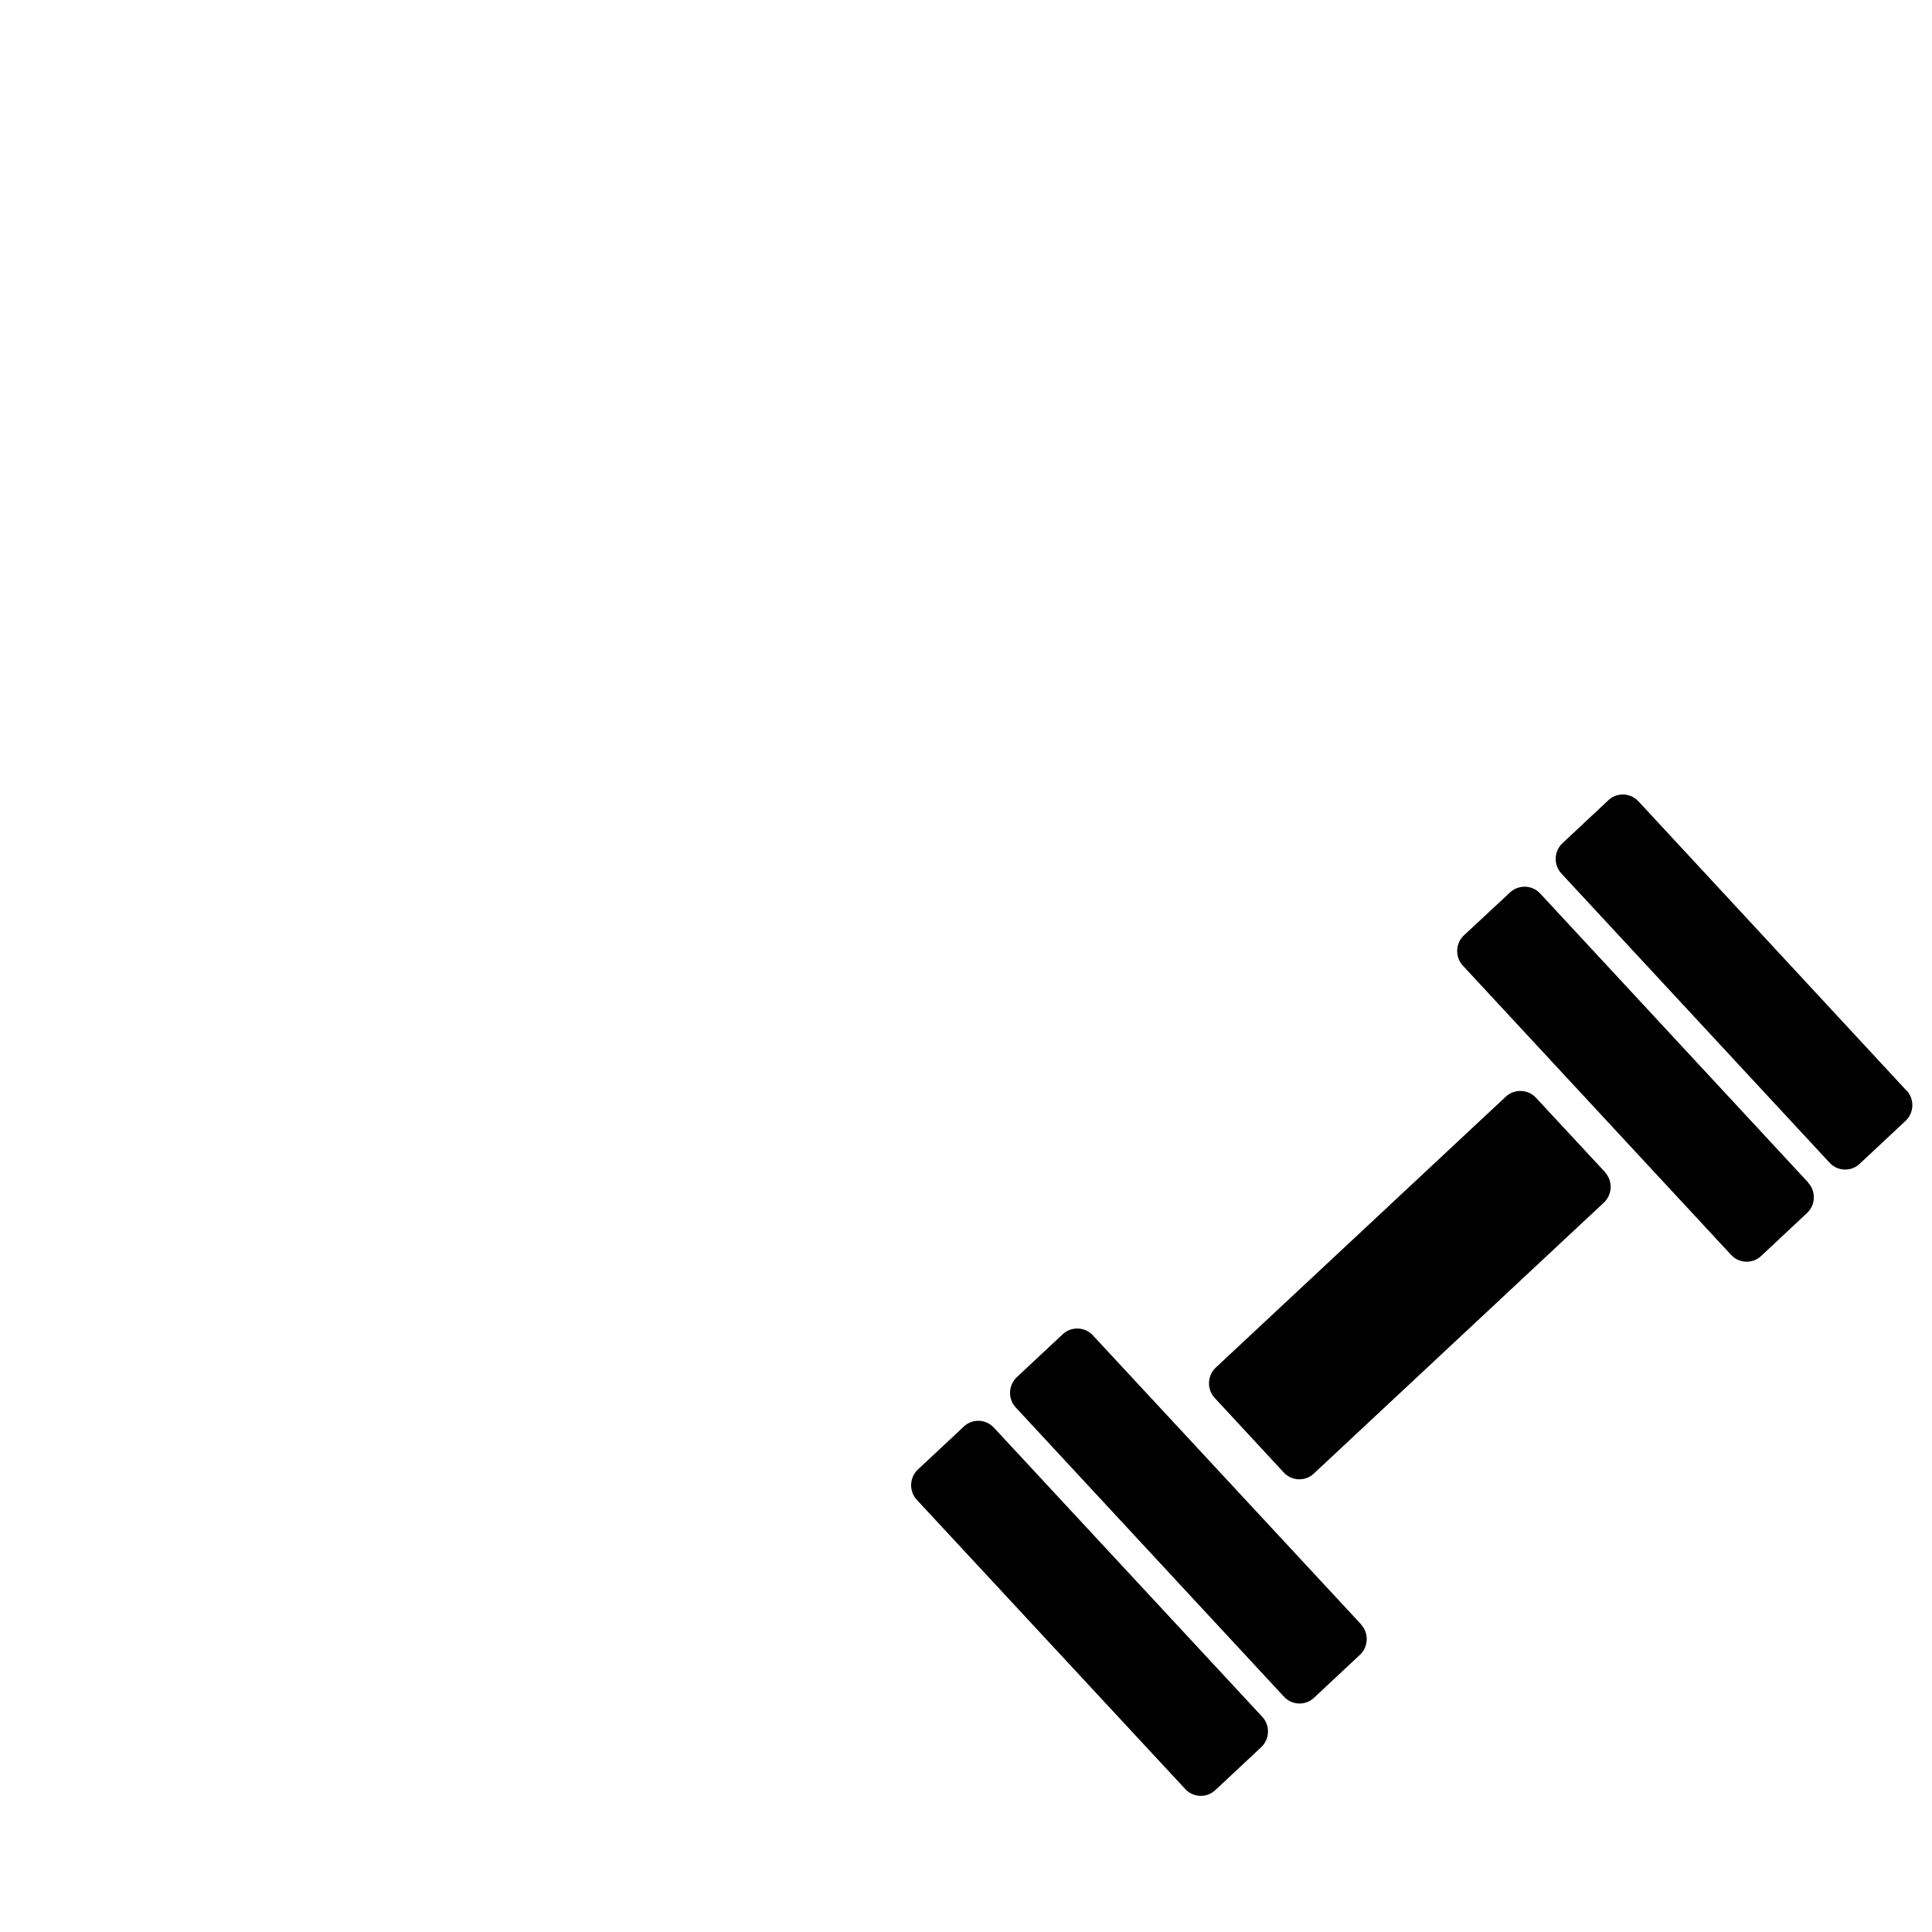 <?xml version="1.0" encoding="UTF-8"?>
<svg height="15" width="15" version="1.2" baseProfile="tiny" xmlns="http://www.w3.org/2000/svg" viewBox="-24 -36 56 91" overflow="inherit">
  <path d="M17.96 44.87c0.37 0.4 0.35 1.04 -0.05 1.42l-2.17 2.03c-0.4 0.38 -1.04 0.35 -1.41 -0.05l-12.65 -13.63c-0.37 -0.4 -0.35 -1.04 0.05 -1.42l2.17 -2.03c0.4 -0.38 1.04 -0.35 1.41 0.05l12.65 13.63zm16.14 -25.65c0.37 0.4 0.35 1.04 -0.05 1.42l-13.67 12.77c-0.4 0.38 -1.04 0.35 -1.41 -0.05l-3.26 -3.52c-0.37 -0.4 -0.35 -1.04 0.05 -1.42l13.67 -12.77c0.4 -0.37 1.04 -0.35 1.41 0.05l3.27 3.52zm-11.49 21.3c0.37 0.4 0.35 1.04 -0.05 1.42l-2.17 2.03c-0.4 0.38 -1.04 0.35 -1.41 -0.05l-12.64 -13.63c-0.37 -0.4 -0.35 -1.04 0.05 -1.42l2.17 -2.03c0.4 -0.37 1.04 -0.35 1.41 0.05l12.65 13.63zm21.06 -20.81c0.37 0.4 0.35 1.04 -0.05 1.42l-2.17 2.03c-0.4 0.38 -1.04 0.35 -1.41 -0.05l-12.64 -13.63c-0.37 -0.4 -0.35 -1.04 0.05 -1.42l2.18 -2.03c0.4 -0.37 1.04 -0.35 1.41 0.05l12.64 13.63zm4.64 -4.34c0.37 0.4 0.35 1.04 -0.05 1.42l-2.17 2.03c-0.4 0.38 -1.04 0.35 -1.41 -0.05l-12.64 -13.63c-0.37 -0.4 -0.35 -1.04 0.05 -1.42l2.17 -2.03c0.4 -0.38 1.03 -0.35 1.41 0.05l12.64 13.64z"/>
</svg>
